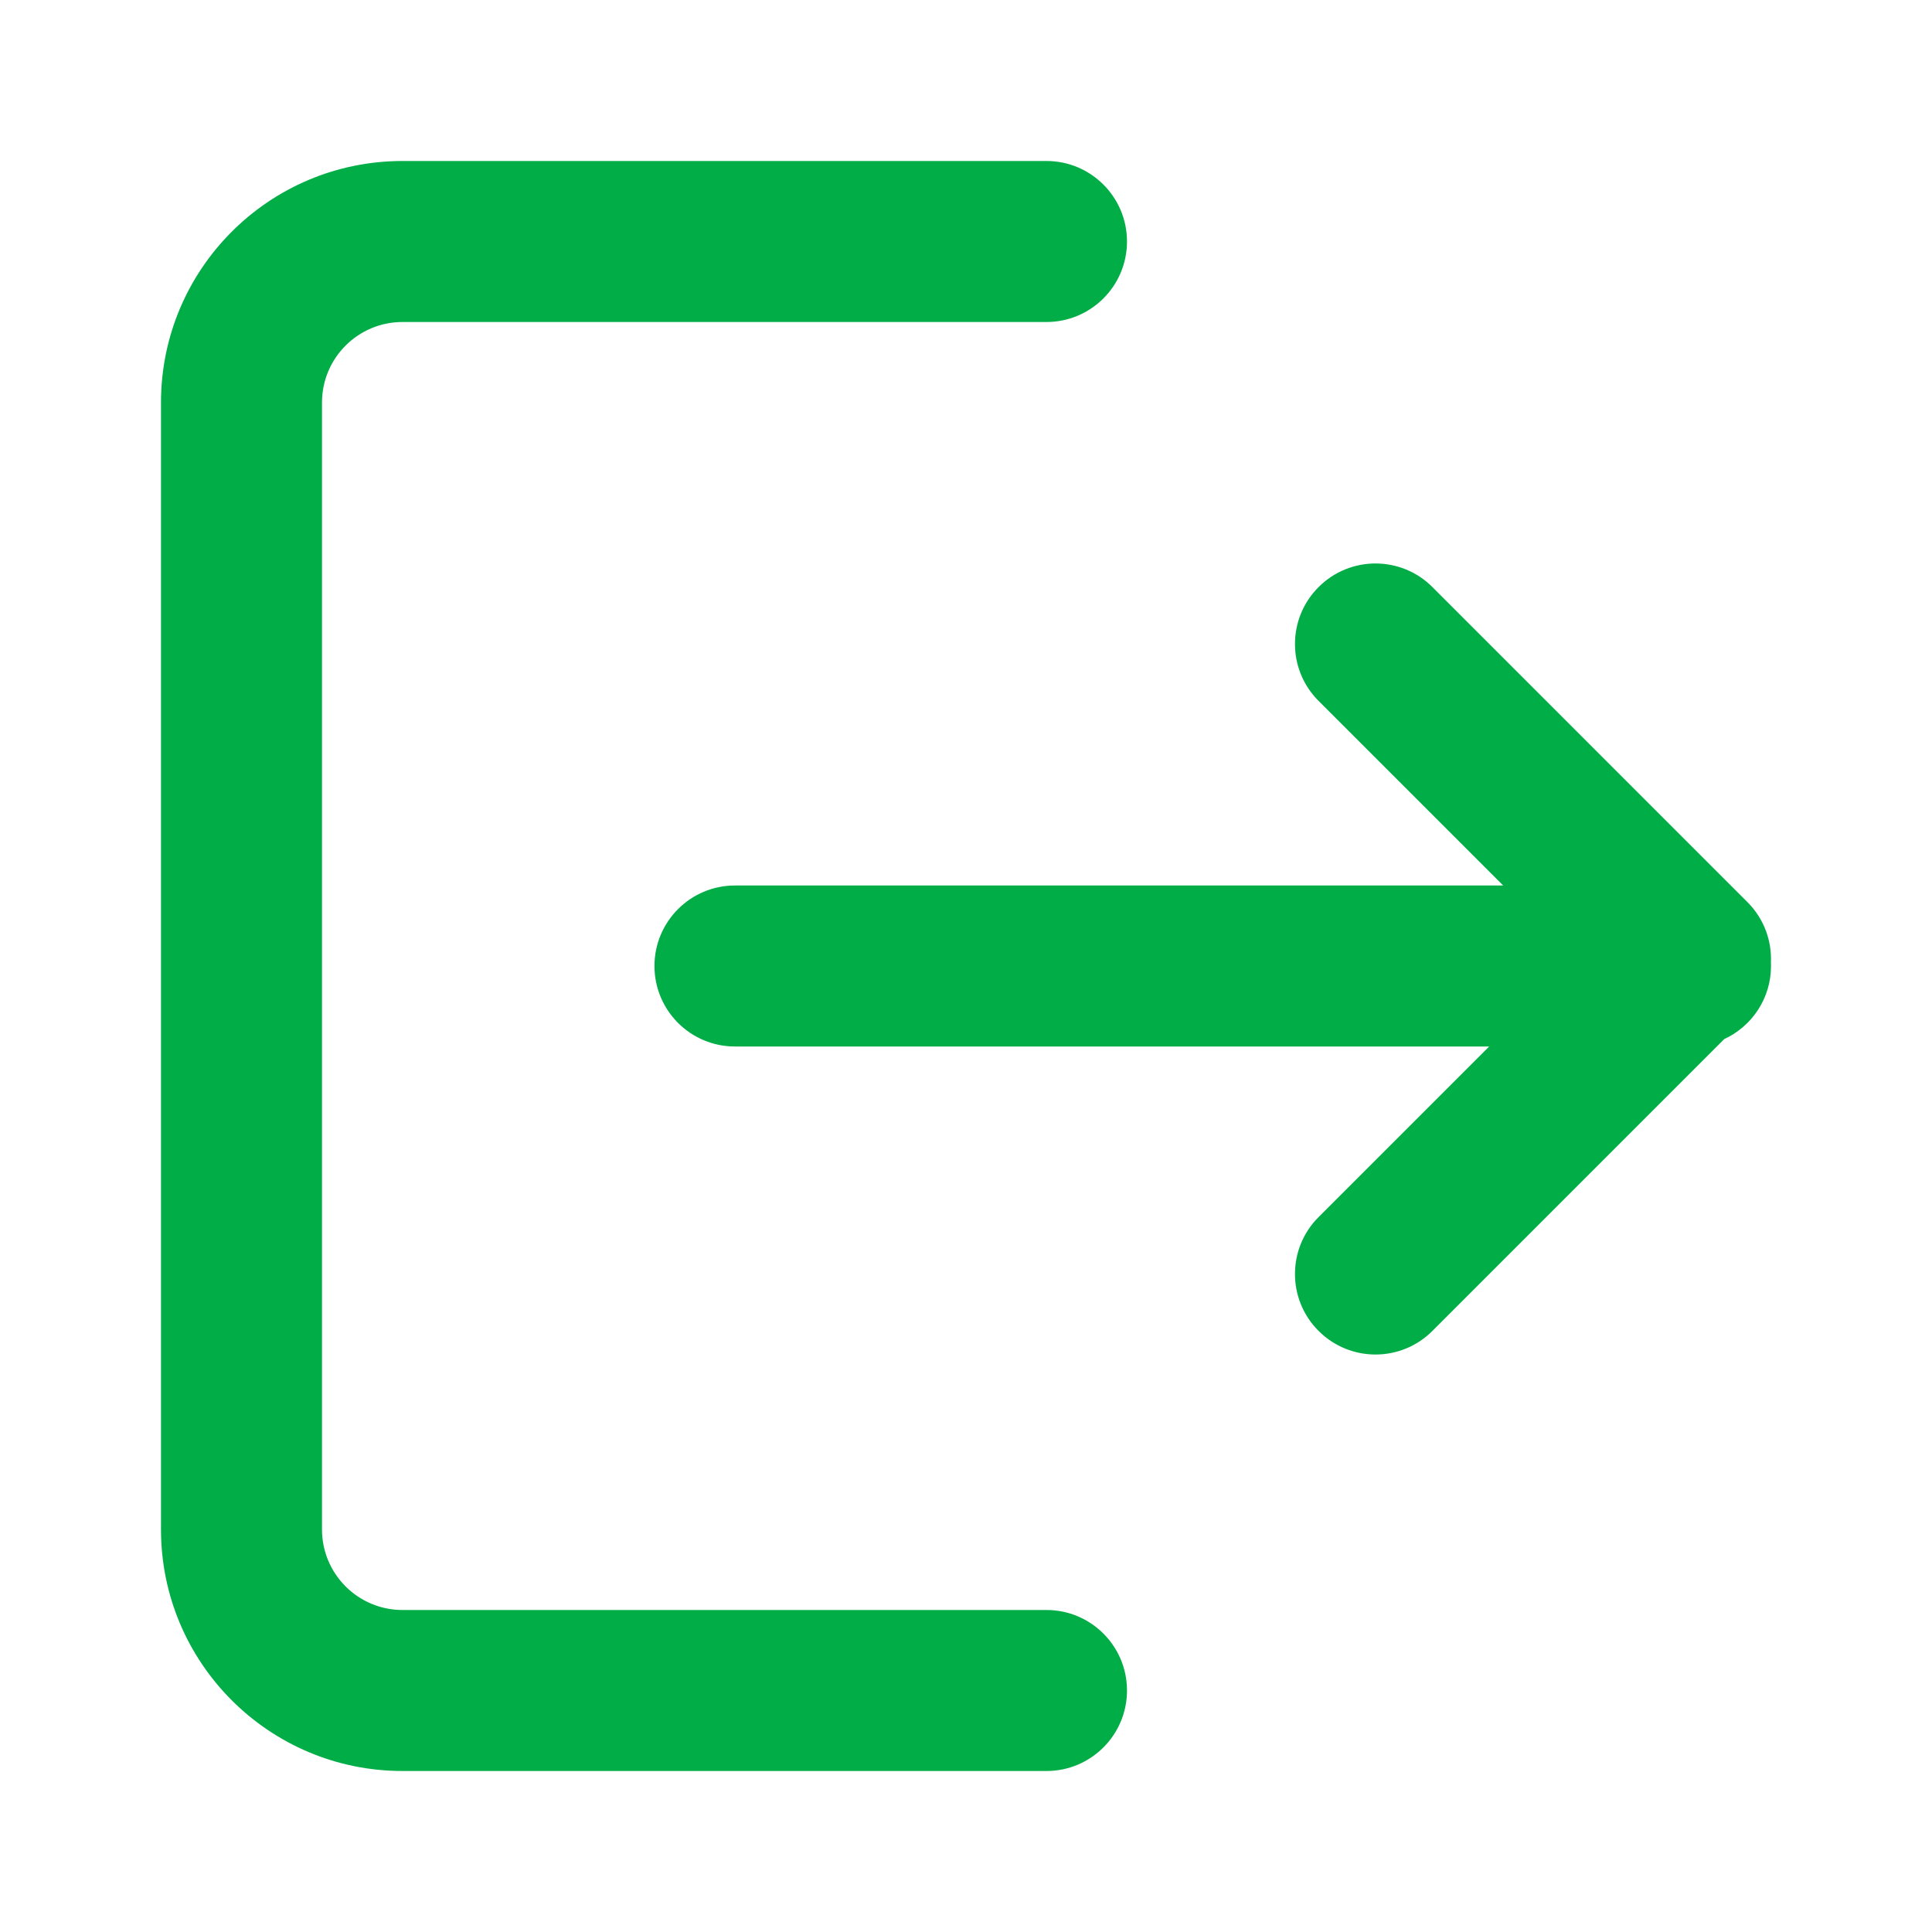 <svg width="24" height="24" viewBox="0 0 24 24" fill="none" xmlns="http://www.w3.org/2000/svg">
<path d="M13 2C13.552 2 14 2.448 14 3C14 3.552 13.552 4 13 4H5C4.448 4 4 4.448 4 5V19C4 19.552 4.448 20 5 20H13C13.552 20 14 20.448 14 21C14 21.552 13.552 22 13 22H5C3.343 22 2 20.657 2 19V5C2 3.343 3.343 2 5 2H13Z" fill="#00AD46"/>
<path d="M16.38 7.293C16.77 6.902 17.404 6.902 17.794 7.293L21.707 11.206C21.913 11.412 22.011 11.686 21.999 11.957C22 11.971 22 11.986 22 12C22 12.403 21.762 12.75 21.419 12.908L17.794 16.533C17.404 16.924 16.77 16.924 16.38 16.533C15.989 16.143 15.989 15.509 16.38 15.119L18.499 13H9.13C8.578 13 8.13 12.552 8.13 12C8.13 11.448 8.578 11 9.13 11H18.673L16.38 8.707C15.989 8.317 15.989 7.683 16.38 7.293Z" fill="#00AD46"/>
</svg>
